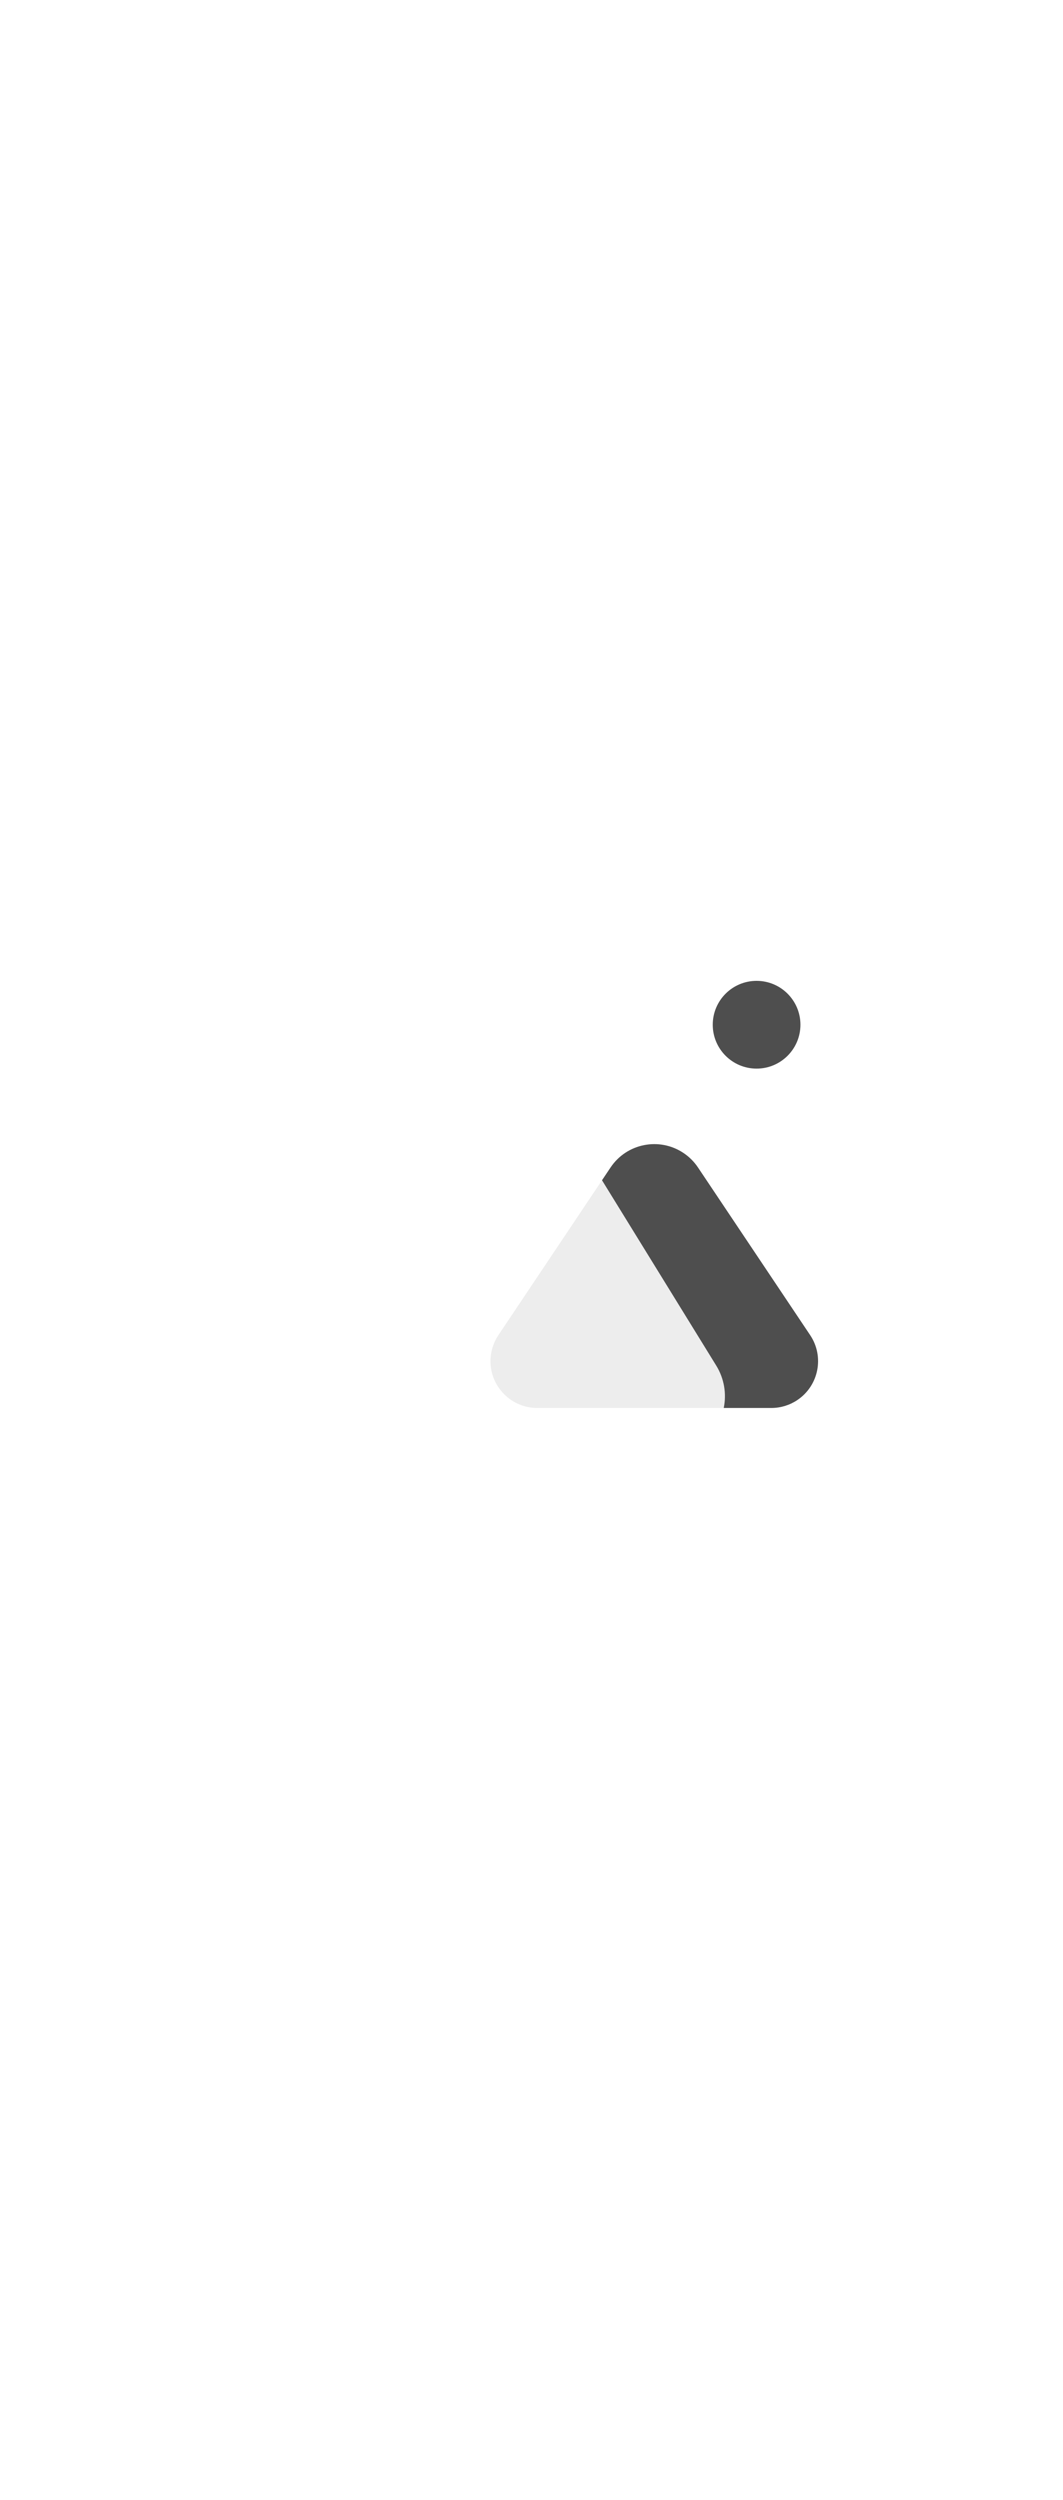 <?xml version="1.0" encoding="UTF-8"?>
<svg width="240px" height="564px" viewBox="0 0 240 564" version="1.1" xmlns="http://www.w3.org/2000/svg" xmlns:xlink="http://www.w3.org/1999/xlink">
    <title>com_vivo_gallery_b_s5_1x2_sc</title>
    <g id="com_vivo_gallery" stroke="none" stroke-width="1" fill="none" fill-rule="evenodd">
        <g id="辅色" transform="translate(110.739, 221.28)" fill="#4E4E4E">
            <path d="M43.59,38.841 C44.88,39.705 45.989,40.813 46.852,42.103 L72.176,79.925 C75.421,84.771 74.123,91.33 69.277,94.575 C67.539,95.739 65.494,96.36 63.402,96.36 L52.663,96.36 C53.312,93.185 52.8,89.766 50.964,86.79 L50.964,86.79 L25.179,44.986 L27.109,42.103 C30.76,36.651 38.139,35.191 43.59,38.841 Z" id="形状结合"></path>
            <path d="M25.178,44.987 L50.964,86.79 C52.8,89.766 53.312,93.185 52.663,96.36 L10.56,96.36 C4.728,96.36 2.68229883e-13,91.632 2.64677169e-13,85.8 C2.62900812e-13,83.708 0.621,81.663 1.785,79.925 L25.178,44.987 Z" id="形状结合" opacity="0.1"></path>
            <path d="M60.081,19.8 C65.548,19.8 69.981,15.368 69.981,9.9 C69.981,4.432 65.548,0 60.081,0 C54.613,0 50.181,4.432 50.181,9.9 C50.181,15.368 54.613,19.8 60.081,19.8 Z" id="太阳"></path>
        </g>
    </g>
</svg>